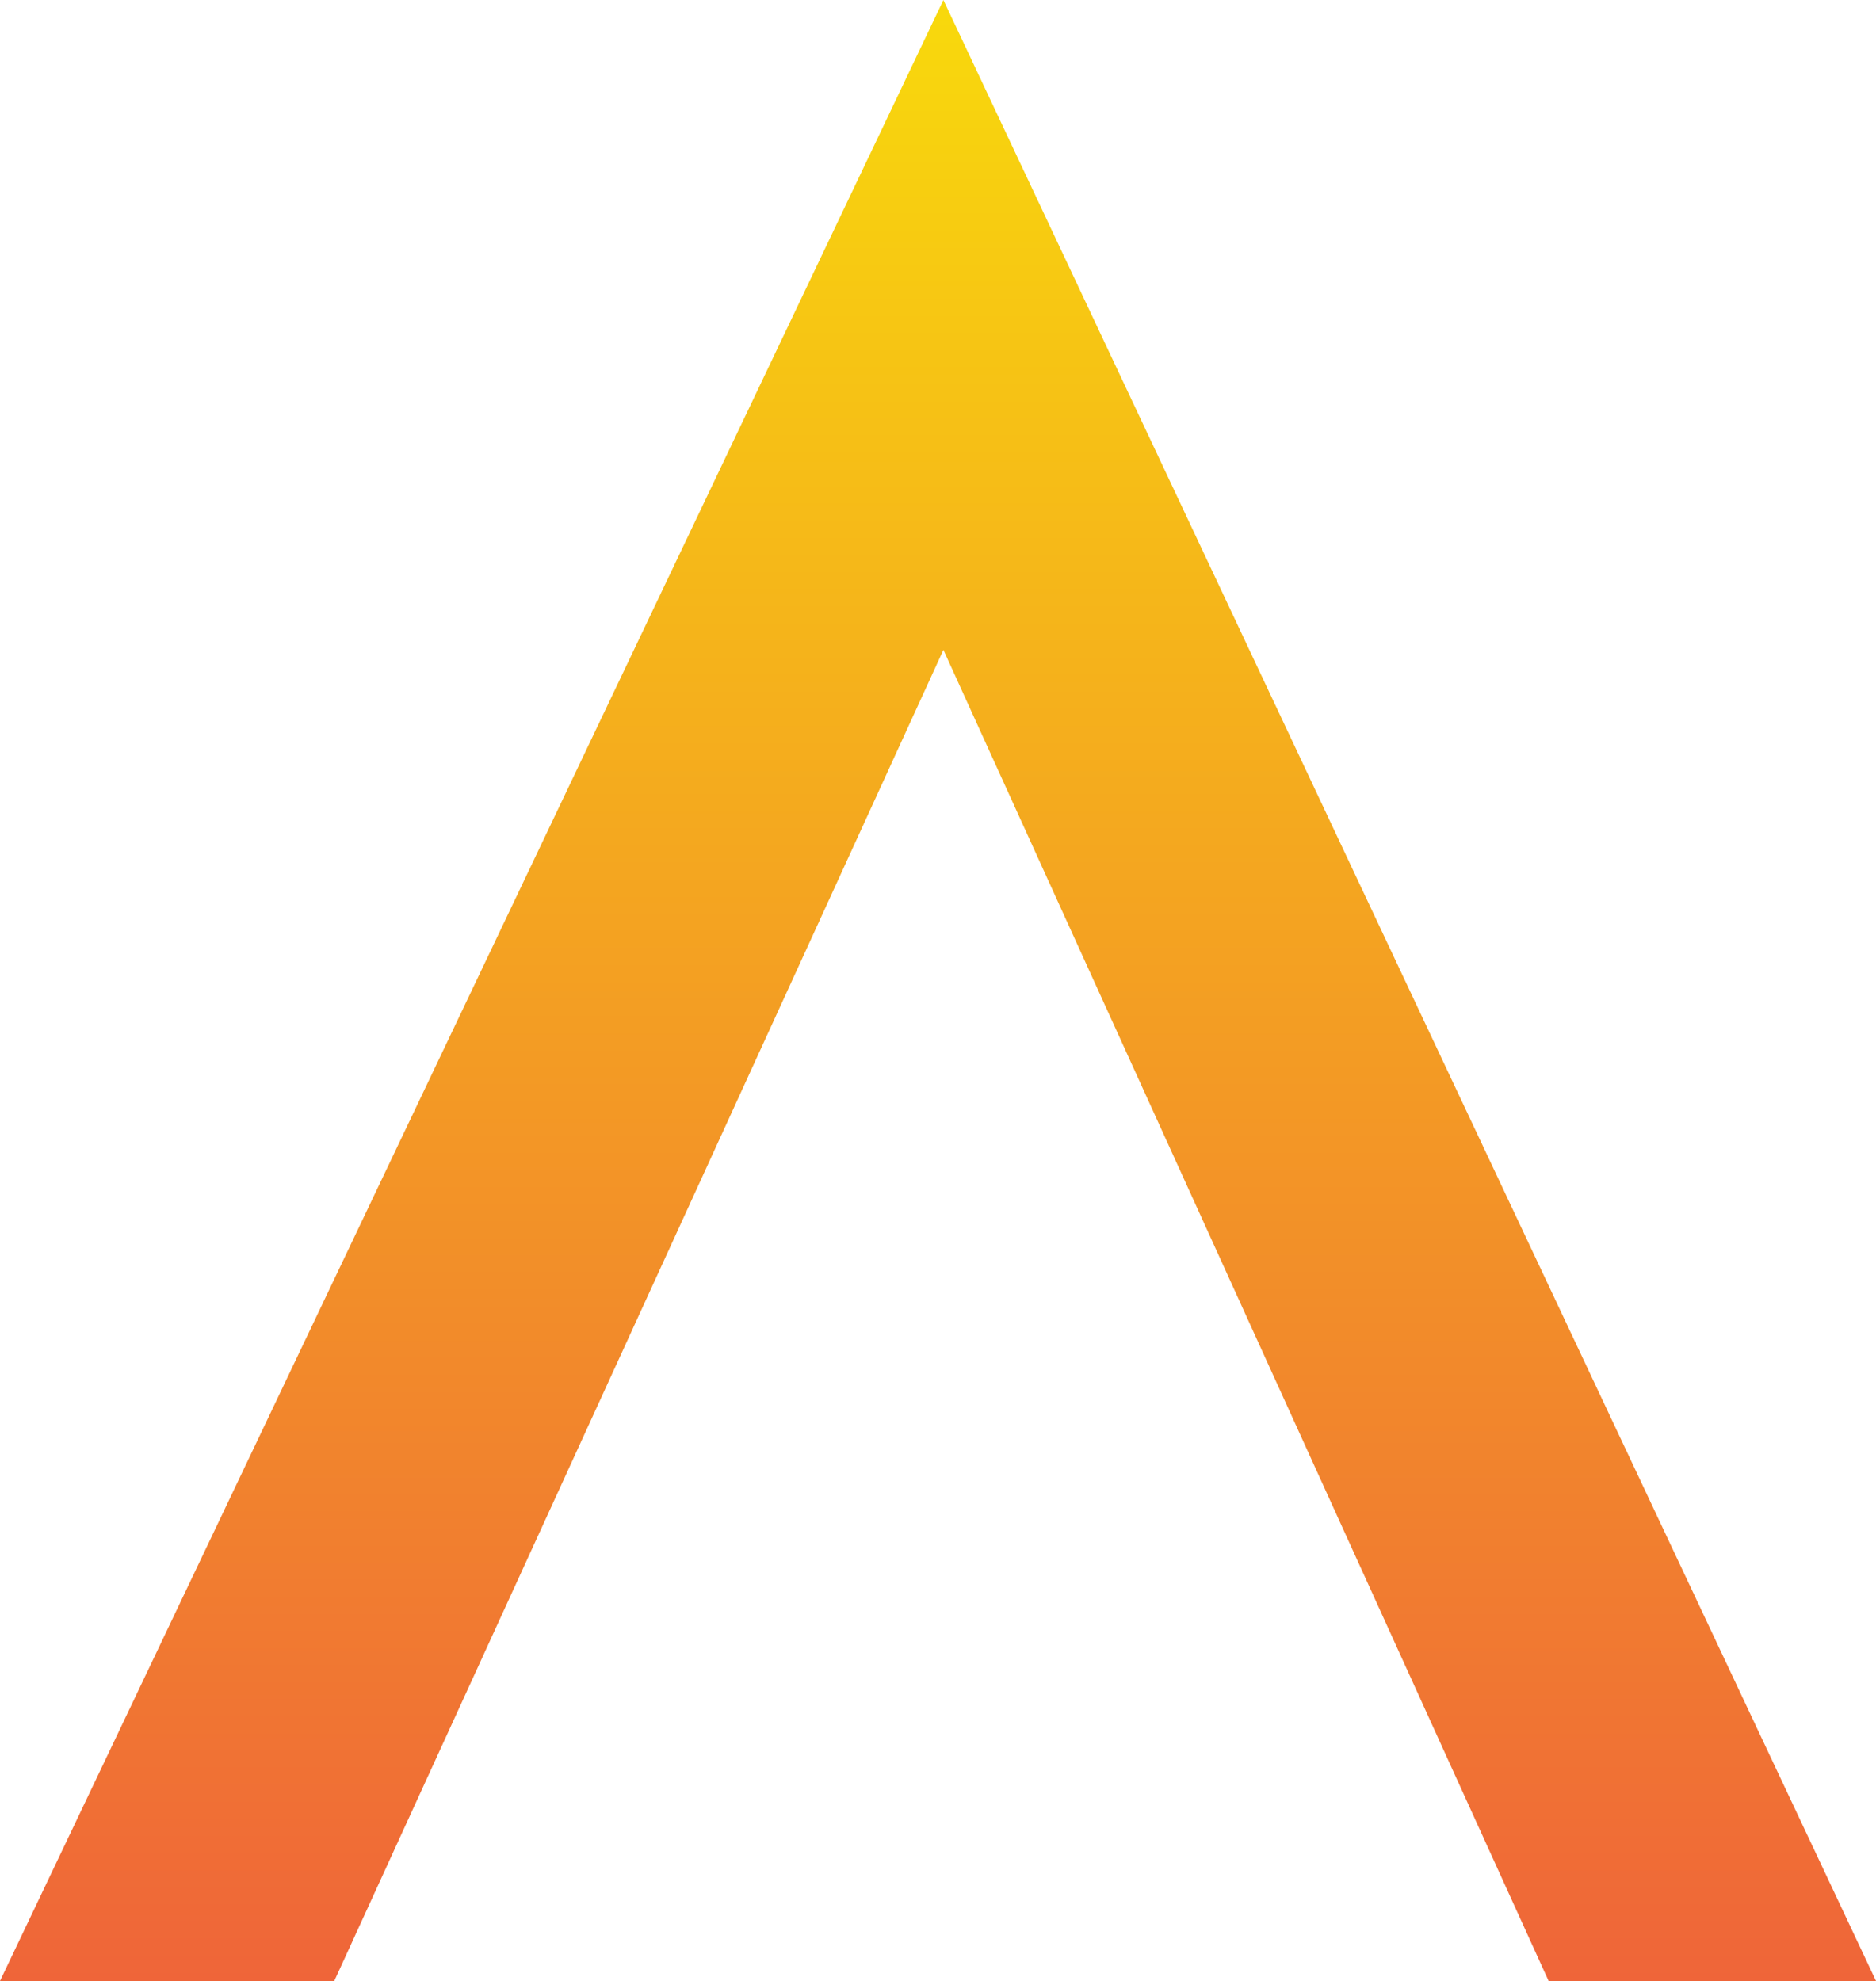 <?xml version="1.0" encoding="UTF-8"?>
<svg id="Layer_1" data-name="Layer 1" xmlns="http://www.w3.org/2000/svg" xmlns:xlink="http://www.w3.org/1999/xlink" viewBox="0 0 382.2 403.6">
  <defs>
    <style>
      .cls-1 {
        fill: url(#linear-gradient);
        stroke-width: 0px;
      }
    </style>
    <linearGradient id="linear-gradient" x1="191.1" y1="403.6" x2="191.1" y2="0" gradientUnits="userSpaceOnUse">
      <stop offset="0" stop-color="#ef6539"/>
      <stop offset="1" stop-color="#f8d90c"/>
    </linearGradient>
  </defs>
  <polygon class="cls-1" points="0 403.6 192.2 0 382.2 403.6 315.5 403.6 192.2 132.4 68.1 403.6 0 403.6"/>
</svg>